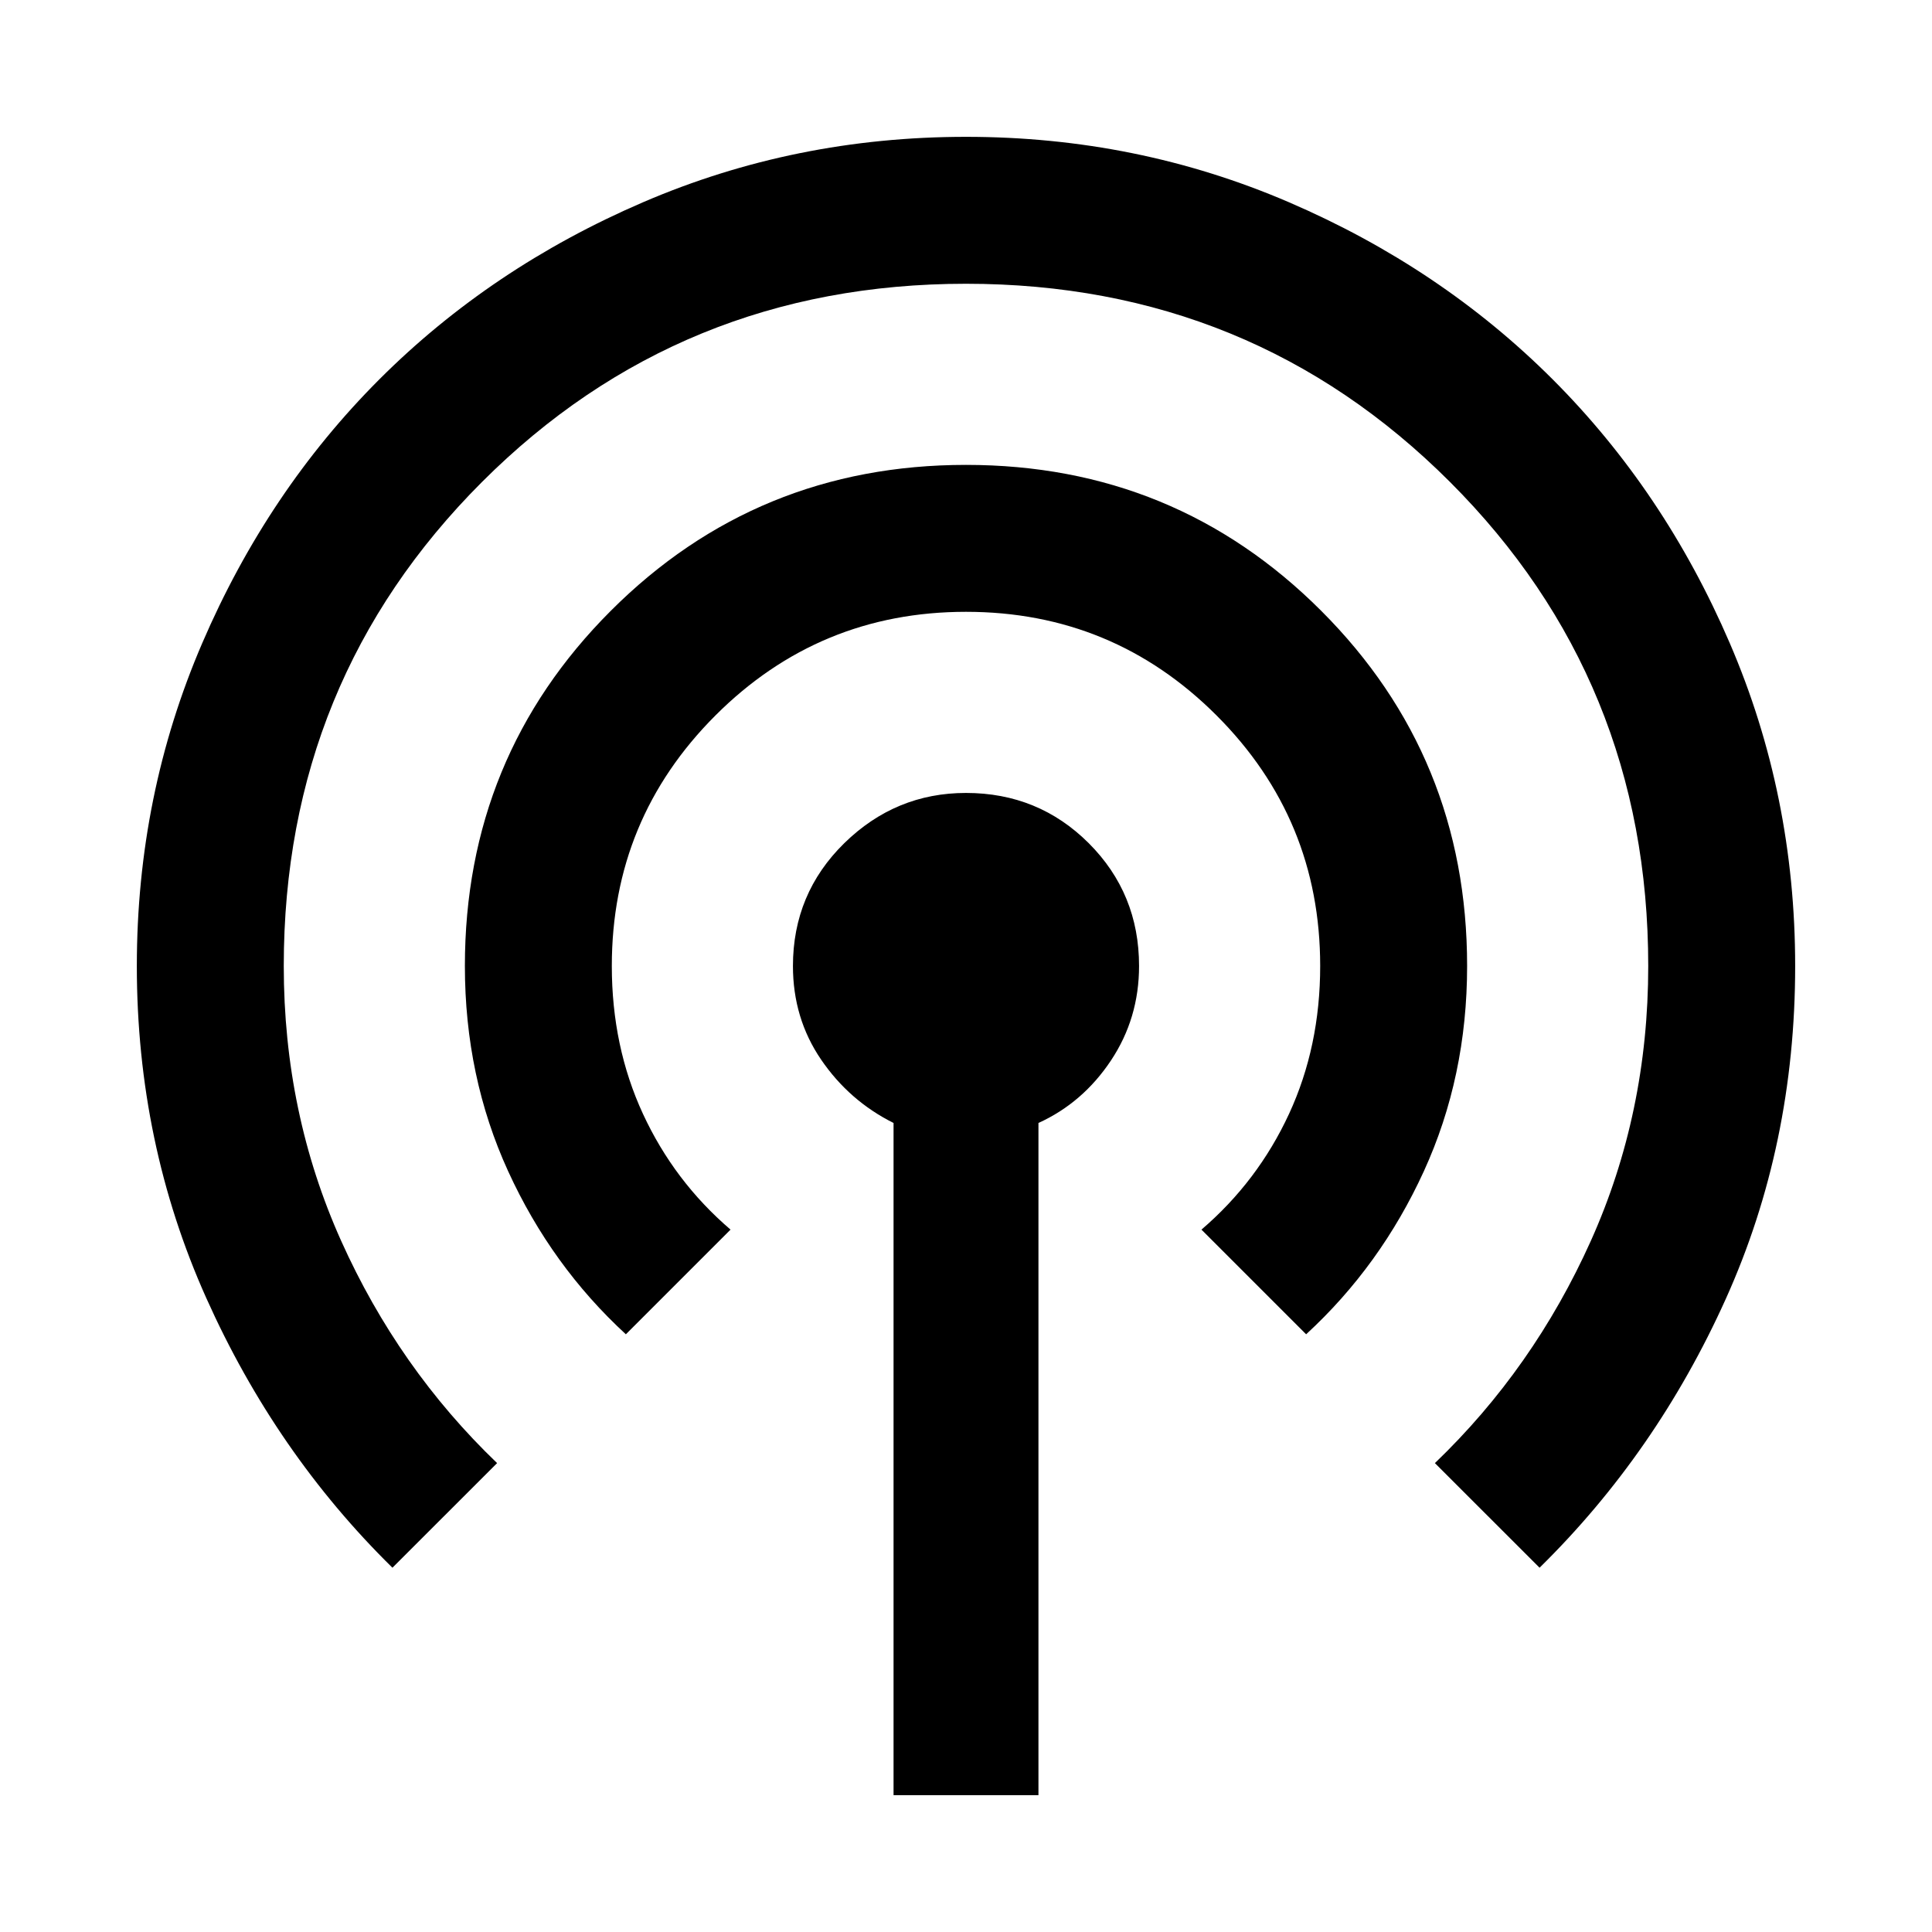 <svg xmlns="http://www.w3.org/2000/svg" height="40" width="40"><path d="M8.125 32.458Q5.708 30.083 4.271 26.875Q2.833 23.667 2.833 20Q2.833 16.458 4.188 13.313Q5.542 10.167 7.854 7.854Q10.167 5.542 13.312 4.188Q16.458 2.833 20 2.833Q23.542 2.833 26.688 4.188Q29.833 5.542 32.146 7.854Q34.458 10.167 35.812 13.313Q37.167 16.458 37.167 20Q37.167 23.708 35.729 26.896Q34.292 30.083 31.875 32.458L29.708 30.292Q31.75 28.333 32.938 25.688Q34.125 23.042 34.125 20Q34.125 14.083 30.021 9.979Q25.917 5.875 20 5.875Q14.083 5.875 9.979 9.979Q5.875 14.083 5.875 20Q5.875 23.042 7.062 25.688Q8.25 28.333 10.292 30.292ZM12.958 27.625Q11.417 26.208 10.521 24.25Q9.625 22.292 9.625 20Q9.625 15.667 12.646 12.646Q15.667 9.625 20 9.625Q24.333 9.625 27.354 12.646Q30.375 15.667 30.375 20Q30.375 22.292 29.479 24.25Q28.583 26.208 27.042 27.625L24.875 25.458Q26.042 24.458 26.688 23.062Q27.333 21.667 27.333 20Q27.333 16.958 25.188 14.813Q23.042 12.667 20 12.667Q16.958 12.667 14.812 14.813Q12.667 16.958 12.667 20Q12.667 21.667 13.312 23.062Q13.958 24.458 15.125 25.458ZM18.5 37.167V23.25Q17.583 22.792 17 21.938Q16.417 21.083 16.417 20Q16.417 18.5 17.479 17.458Q18.542 16.417 20 16.417Q21.5 16.417 22.542 17.458Q23.583 18.5 23.583 20Q23.583 21.083 23 21.958Q22.417 22.833 21.5 23.25V37.167Z"/></svg>